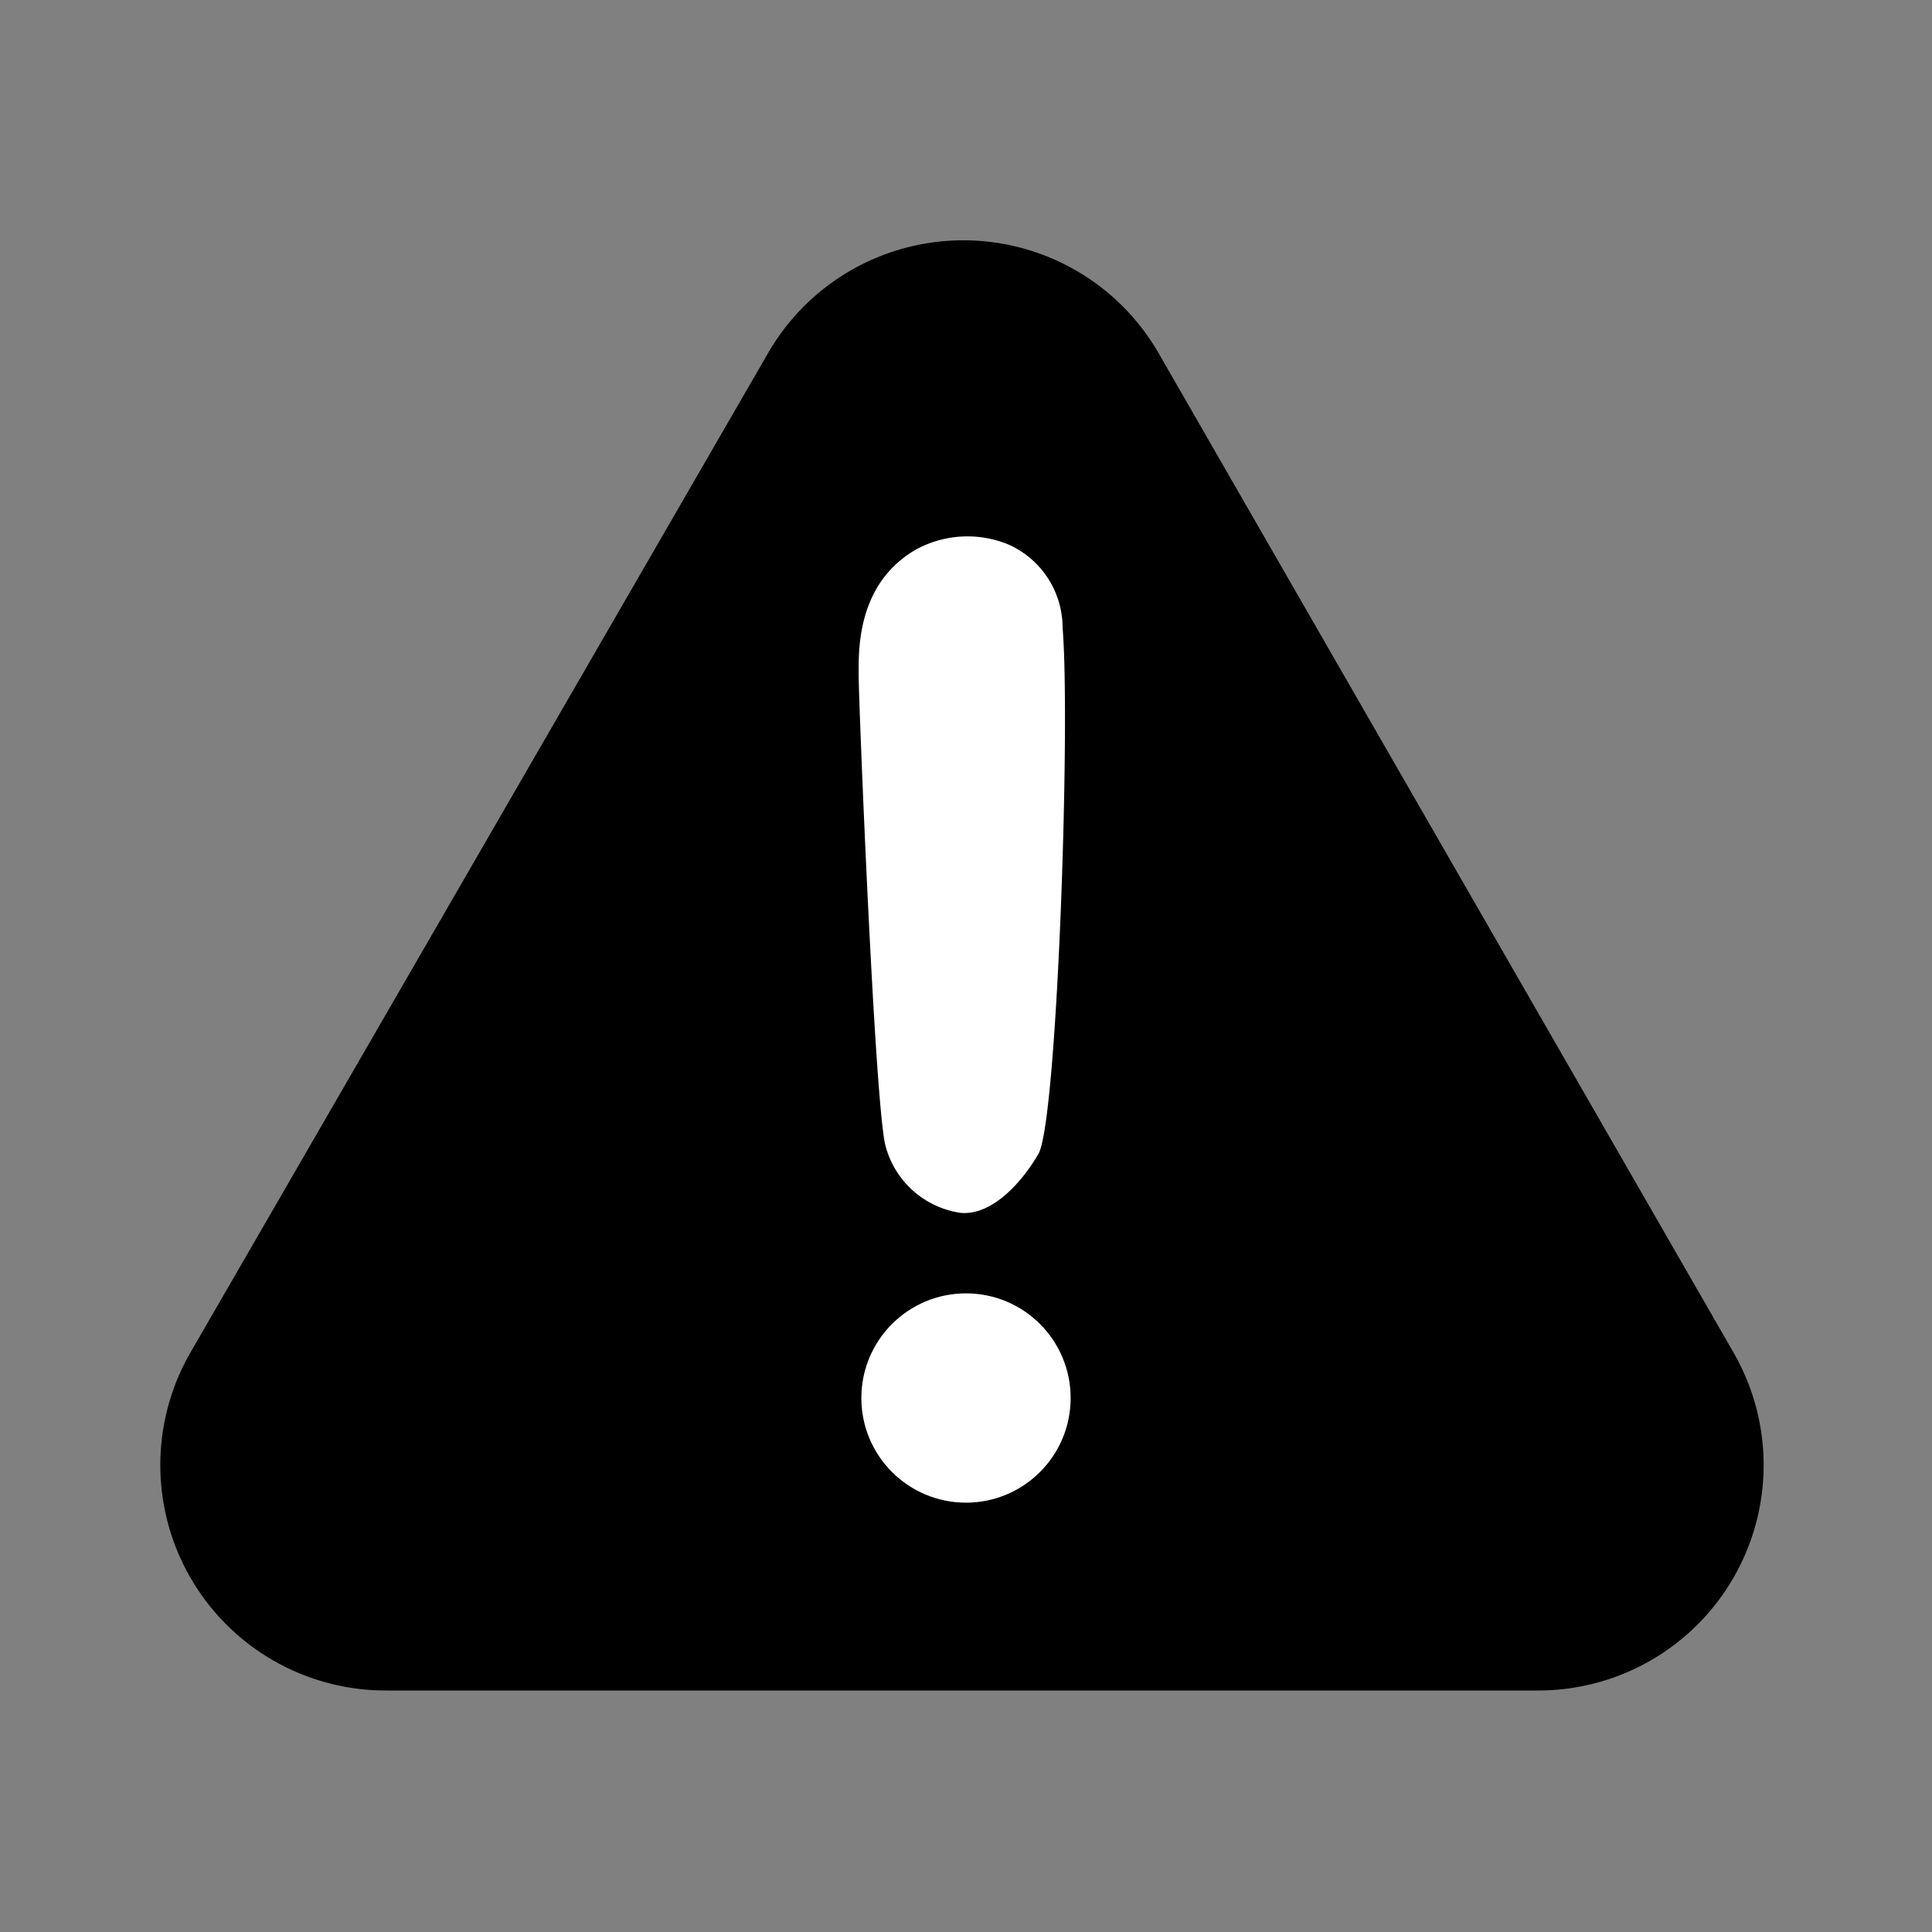 <svg xmlns="http://www.w3.org/2000/svg" width="96" height="96" data-name="Layer 2" viewBox="0 0 72 72"><rect x="0" y="0" width="72" height="72" fill="#808080" stroke="none"/><path d="M14.4 63h42.9a8.4 8.4 0 0 0 7.3-12.6L43.2 13.2a8.4 8.4 0 0 0-14.6 0L7.1 50.4A8.4 8.4 0 0 0 14.4 63z"/><path fill="#fff" d="M34.1 20.5a4 4 0 0 1 3.5-.2 3.4 3.4 0 0 1 2 3.1c.3 3.6-.2 18.4-.9 19.6s-1.8 2.3-2.9 2.2a3.4 3.4 0 0 1-2.8-2.5c-.4-1.5-1-16.6-1-17.5s-.1-3.4 2.1-4.7z"/><circle cx="36" cy="52.1" r="3.9" fill="#fff"/></svg>